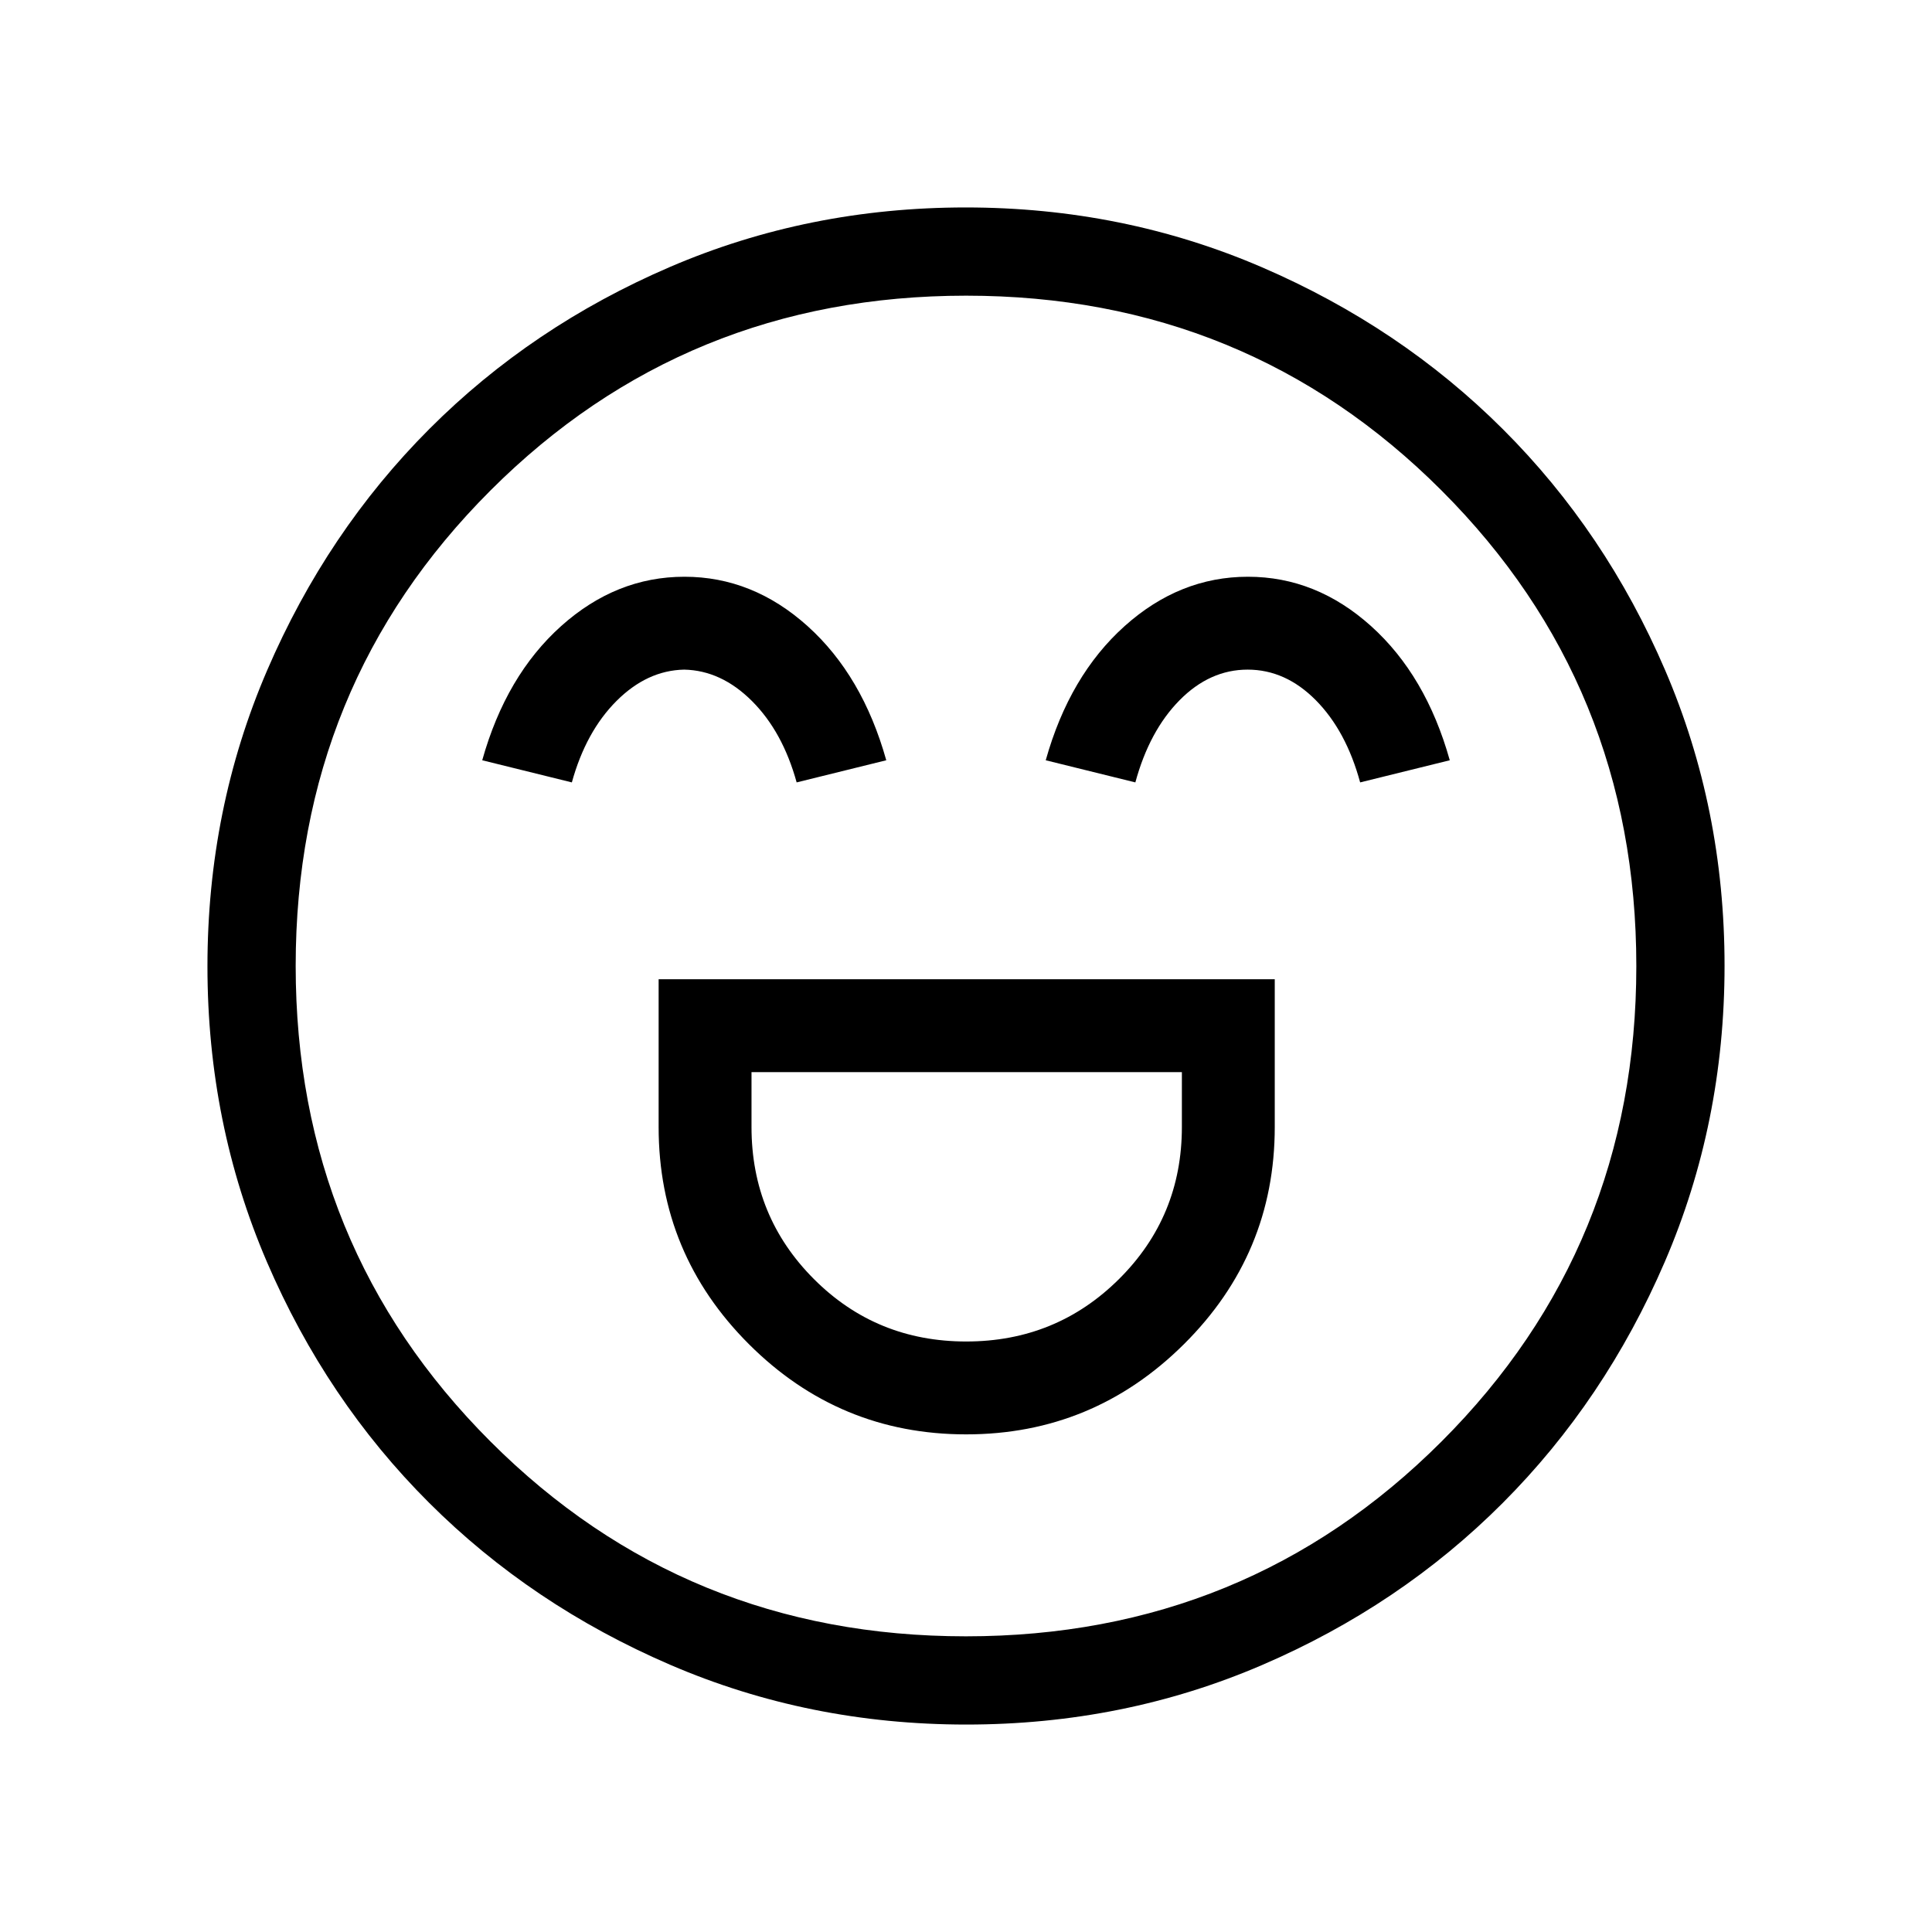 <svg xmlns="http://www.w3.org/2000/svg" height="48" viewBox="0 -960 960 960" width="48"><path d="M327.27-473.42V-400q0 63.07 44.85 107.9 44.86 44.83 107.96 44.83 63.11 0 108.23-44.83 45.11-44.83 45.11-107.9v-73.42H327.27Zm152.84 180q-44.73 0-75.71-31.05-30.98-31.04-30.98-75.53v-27.27h213.85V-400q0 44.49-31.21 75.53-31.22 31.05-75.95 31.05Zm-140.02-380q-33.93 0-61.3 24.55-27.37 24.56-39.17 66.64l44.53 11q6.97-25.23 22.16-40.44 15.2-15.22 33.64-15.6 18.44.38 33.69 15.6 15.24 15.21 22.21 40.44l44.53-11q-11.8-42.08-39.08-66.64-27.28-24.55-61.21-24.55Zm280 0q-33.93 0-61.3 24.55-27.37 24.56-39.17 66.64l44.53 11q6.97-25.62 21.97-40.83 15.01-15.21 33.83-15.21 18.83 0 33.88 15.21 15.05 15.21 22.02 40.83l44.53-11q-11.8-42.08-39.08-66.64-27.28-24.55-61.21-24.55ZM480.16-103.08q-78.22 0-147.14-29.69-68.92-29.69-119.9-80.6-50.98-50.9-80.51-119.62-29.53-68.72-29.53-146.85 0-78.22 29.69-147.14 29.69-68.92 80.6-119.9 50.9-50.98 119.62-80.51 68.72-29.53 146.85-29.53 78.22 0 147.14 29.69 68.92 29.69 119.9 80.6 50.98 50.9 80.51 119.62 29.53 68.72 29.53 146.85 0 78.22-29.69 147.14-29.69 68.92-80.6 119.9-50.9 50.98-119.62 80.51-68.72 29.53-146.85 29.53ZM480-480Zm-.05 333.08q139.5 0 236.31-96.77 96.82-96.76 96.82-236.26t-96.77-236.31q-96.76-96.82-236.26-96.82t-236.31 96.77q-96.82 96.76-96.82 236.26t96.77 236.31q96.76 96.82 236.26 96.82Z"/></svg>